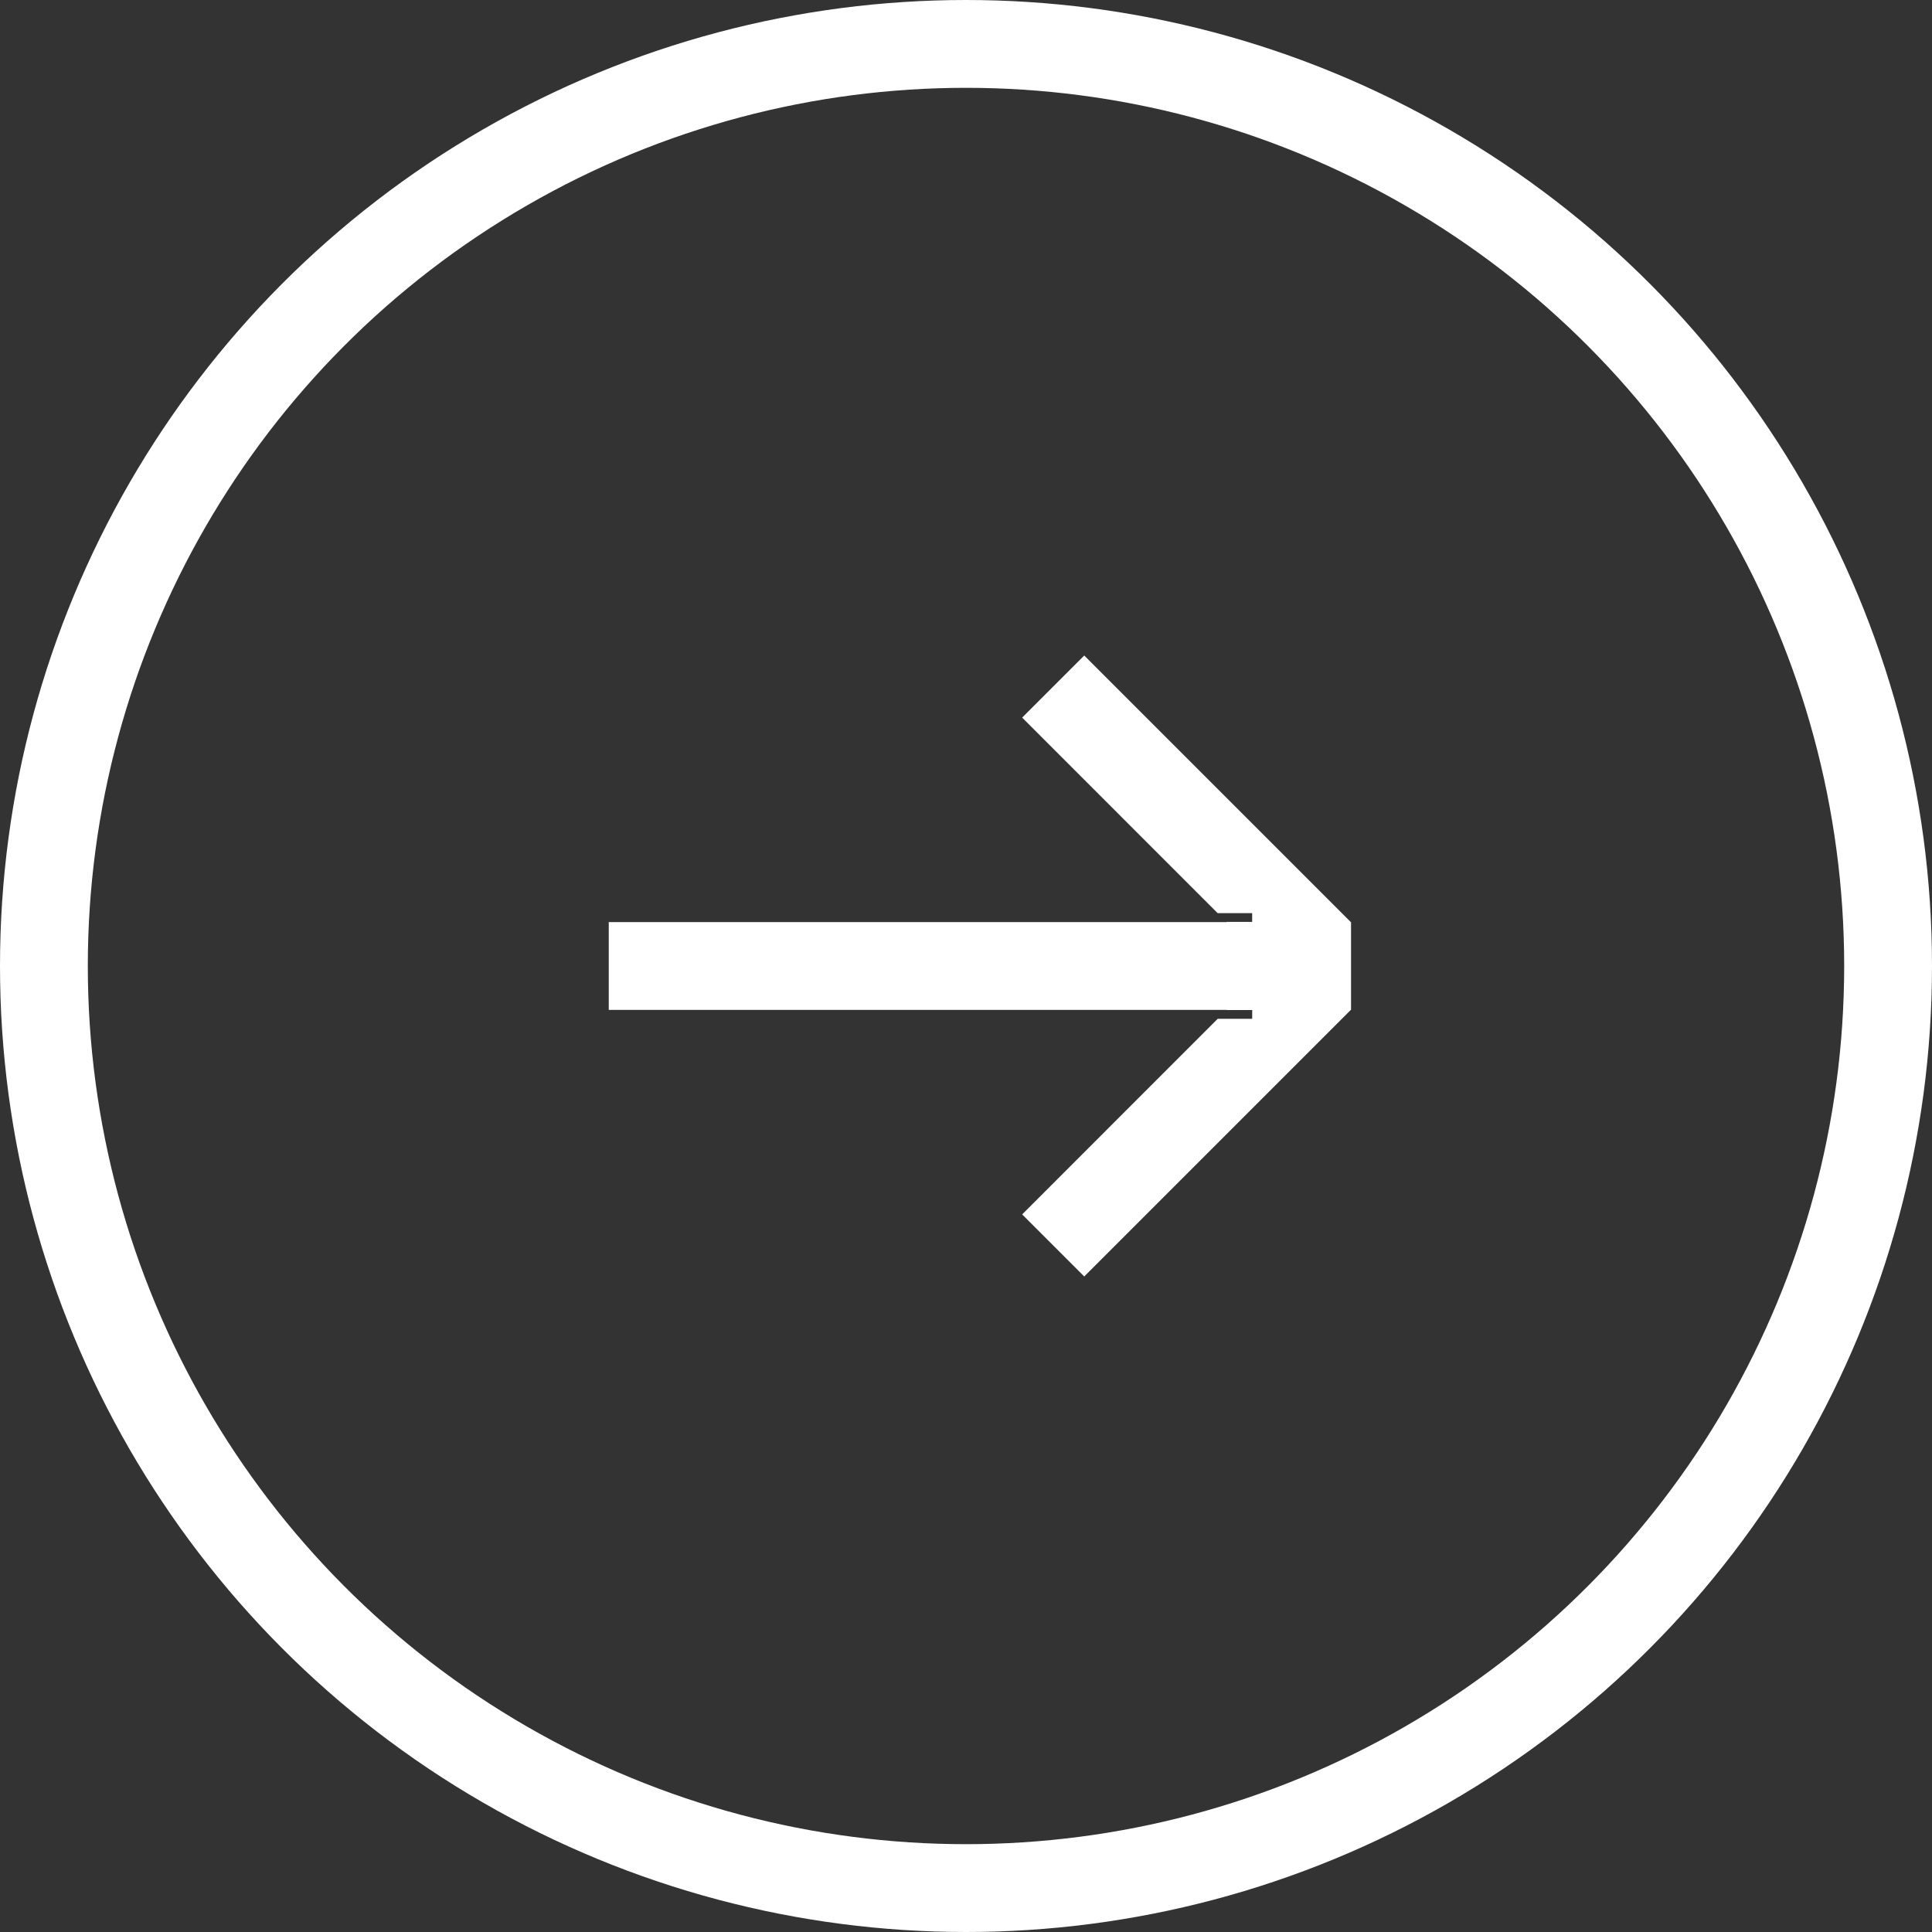 <svg width="44" height="44" viewBox="0 0 44 44" fill="none" xmlns="http://www.w3.org/2000/svg">
  <rect x="0" y="0" width="44" height="44" fill="#333333" stroke="none"/>
  <circle cx="22" cy="22" r="21" stroke="white" stroke-width="2"/>
  <path transform="rotate(-180 22 22)" d="M13.236 23H13.231L13.231 21H13.236L19.307 14.929L20.721 16.343L16.268 20.797H15.482V20.997H16.068L16.064 21L30.136 21V23L16.064 23L16.069 23.004H15.483V23.204H16.269L20.721 27.657L19.307 29.071L13.236 23Z" fill="white"/>
</svg>
